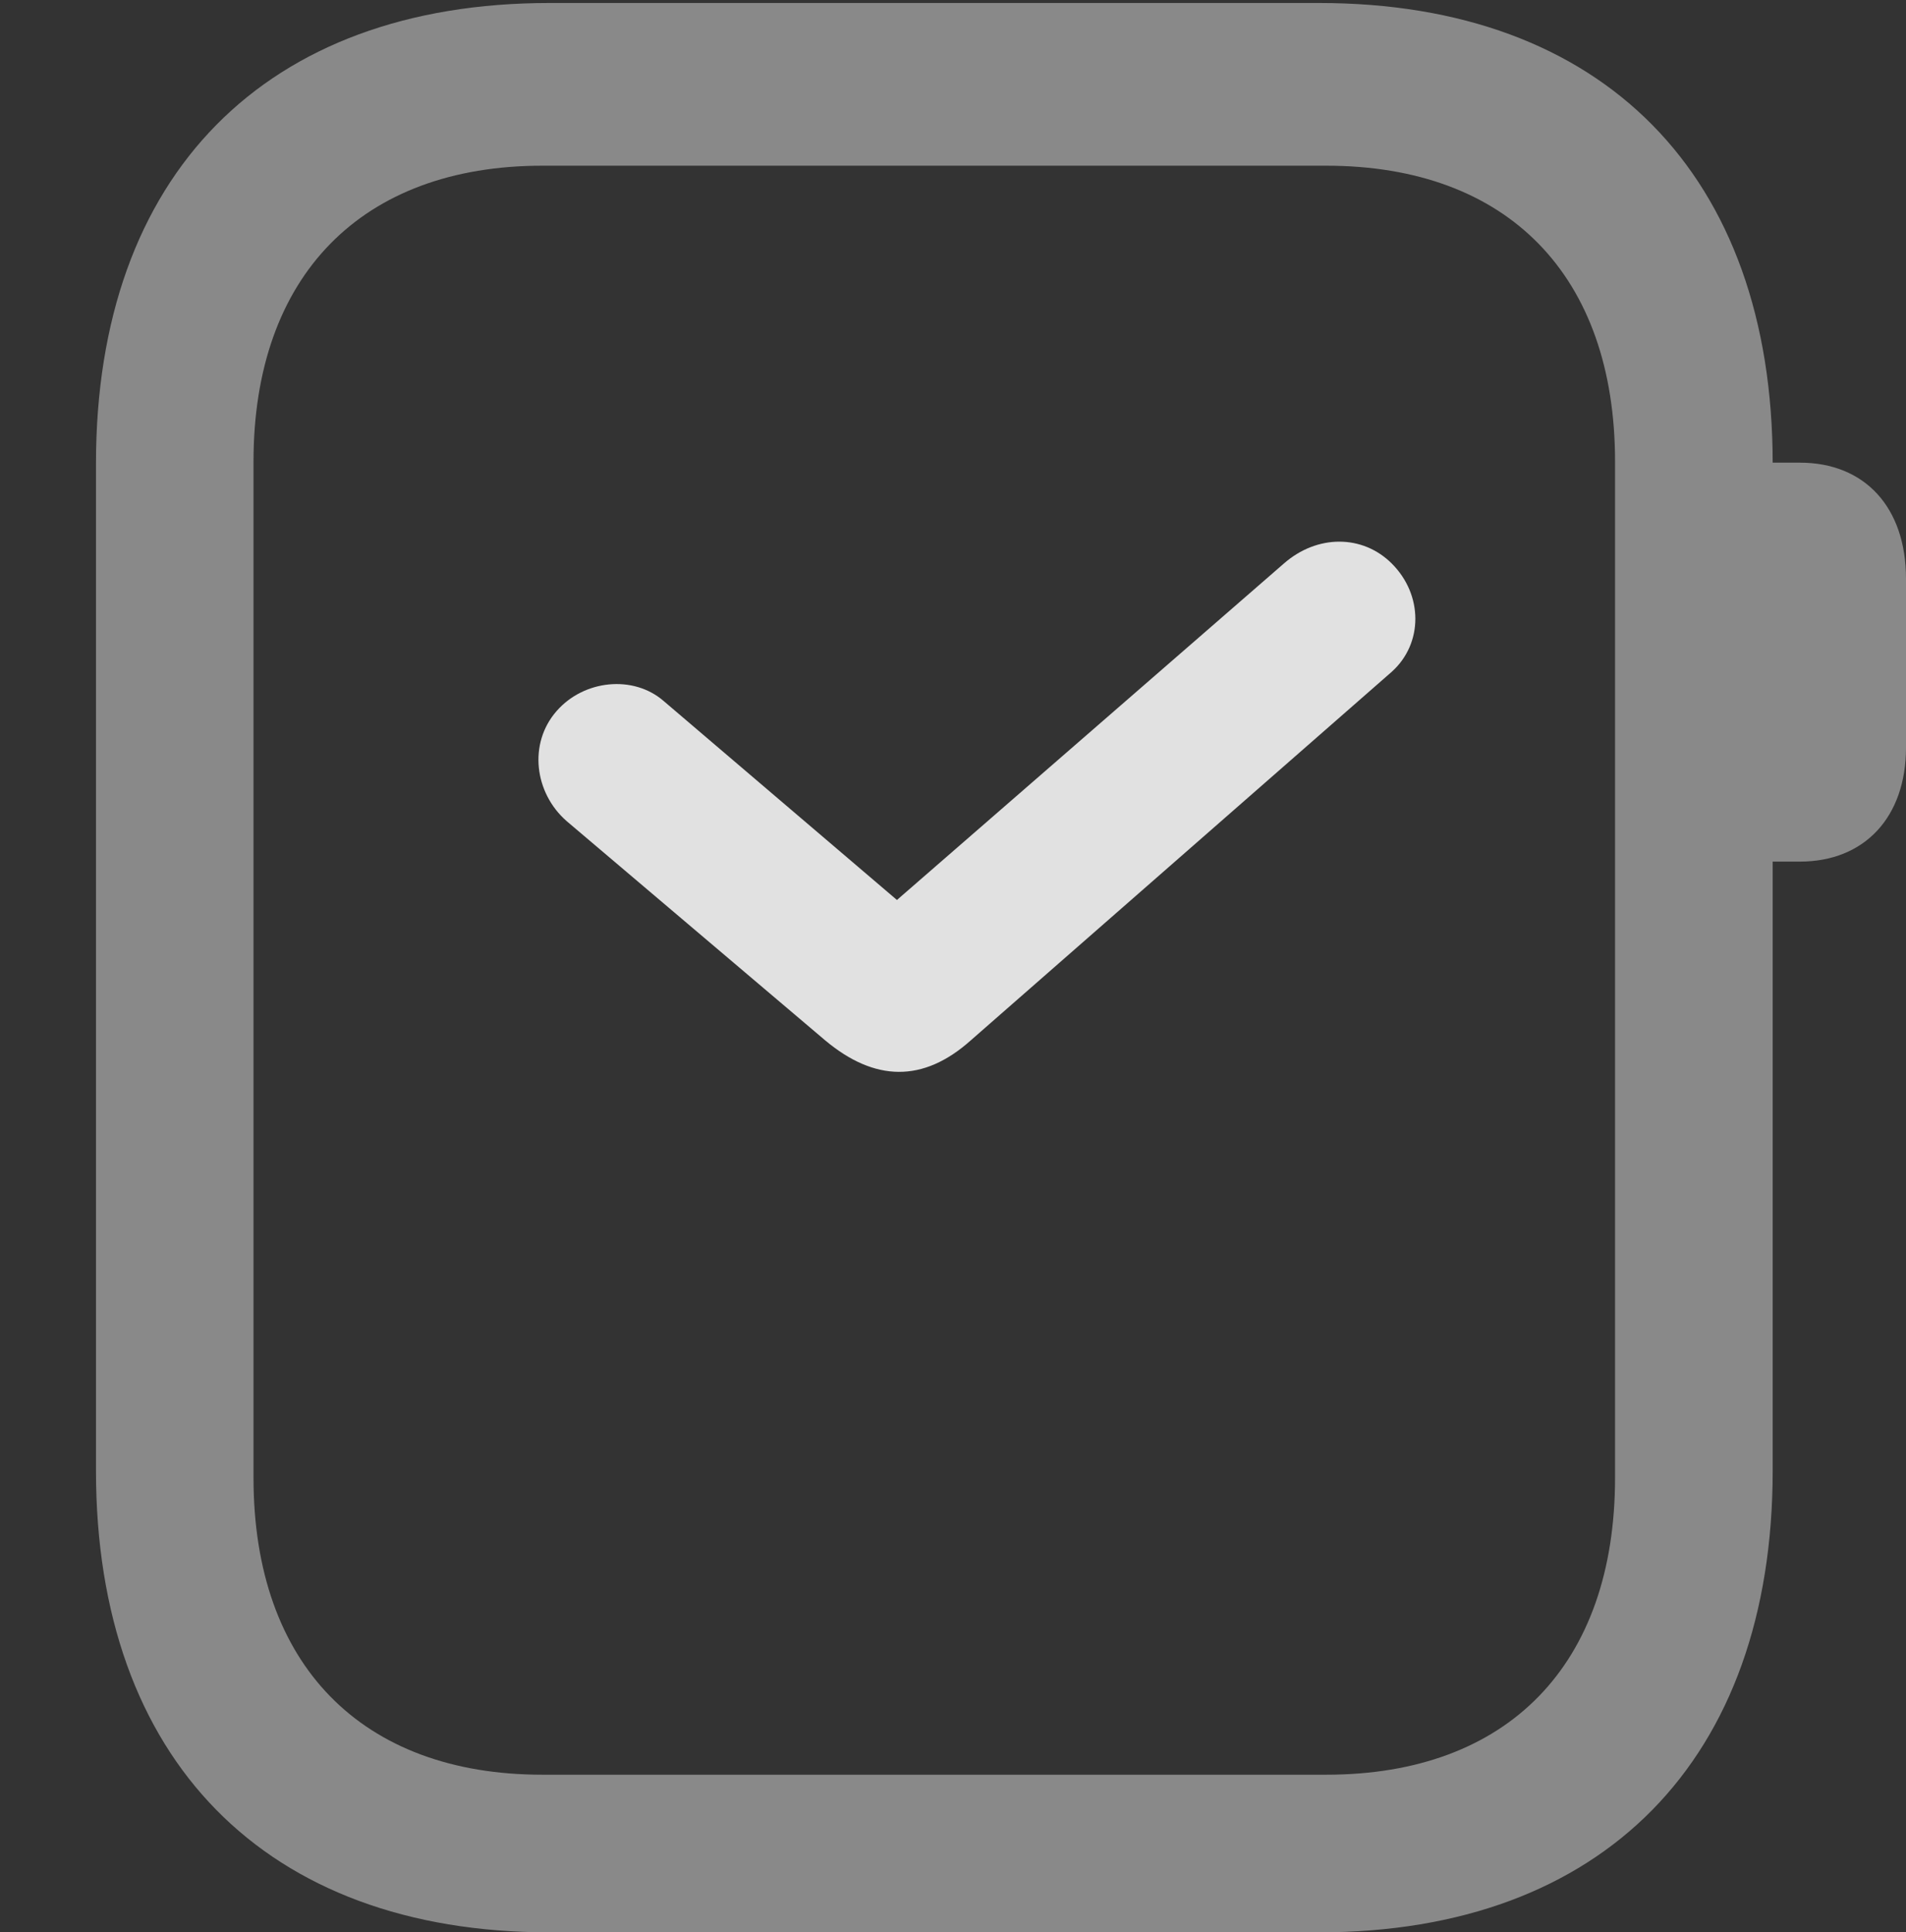 <?xml version="1.0" encoding="UTF-8"?>
<!--Generator: Apple Native CoreSVG 341-->
<!DOCTYPE svg
PUBLIC "-//W3C//DTD SVG 1.1//EN"
       "http://www.w3.org/Graphics/SVG/1.1/DTD/svg11.dtd">
<svg version="1.1" xmlns="http://www.w3.org/2000/svg" xmlns:xlink="http://www.w3.org/1999/xlink" viewBox="0 0 18.428 18.682">
 <rect x="0" y="0" width="18.428" height="18.682" fill="#333333" stroke="none"/>
 <g>
  <rect height="18.682" opacity="0" width="18.428" x="0" y="0"/>
  <path d="M5.312 18.682L12.754 18.682C15.498 18.682 17.139 17.012 17.139 14.219L17.139 4.482C17.139 1.689 15.498 0.029 12.754 0.029L5.312 0.029C2.568 0.029 0.928 1.689 0.928 4.482L0.928 14.219C0.928 17.012 2.568 18.682 5.312 18.682ZM5.244 17.158C3.496 17.158 2.451 16.094 2.451 14.287L2.451 4.463C2.451 2.666 3.496 1.602 5.244 1.602L12.822 1.602C14.58 1.602 15.615 2.666 15.615 4.463L15.615 14.287C15.615 16.094 14.58 17.158 12.822 17.158ZM16.963 8.33L17.402 8.33C18.027 8.33 18.428 7.9 18.428 7.227L18.428 5.596C18.428 4.902 18.027 4.473 17.402 4.473L16.963 4.473Z" fill="white" fill-opacity="0.425"/>
  <path d="M7.979 10.059C8.457 10.459 8.926 10.469 9.385 10.059L13.457 6.494C13.76 6.221 13.76 5.752 13.457 5.449C13.174 5.166 12.734 5.166 12.412 5.449L8.672 8.701L6.416 6.777C6.123 6.523 5.645 6.572 5.381 6.875C5.107 7.188 5.166 7.666 5.479 7.939Z" fill="white" fill-opacity="0.85"/>
 </g>
</svg>
